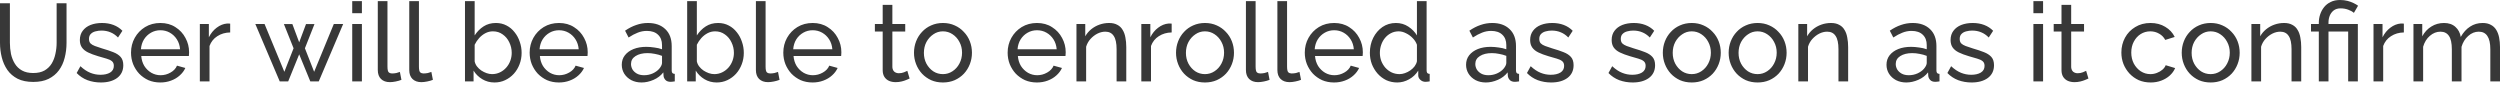 <svg width="410" height="14" viewBox="0 0 410 14" fill="none" xmlns="http://www.w3.org/2000/svg">
<path opacity="0.84" d="M5.464 13.436C4.442 13.436 3.583 13.262 2.885 12.913C2.188 12.552 1.629 12.071 1.208 11.47C0.787 10.857 0.481 10.166 0.288 9.396C0.096 8.627 -9.77898e-05 7.833 -9.77898e-05 7.016V0.541H1.623V7.016C1.623 7.641 1.683 8.254 1.803 8.855C1.936 9.444 2.146 9.973 2.435 10.442C2.723 10.911 3.114 11.284 3.607 11.56C4.1 11.837 4.713 11.975 5.446 11.975C6.192 11.975 6.811 11.837 7.304 11.56C7.797 11.272 8.188 10.893 8.476 10.424C8.765 9.943 8.969 9.408 9.089 8.819C9.222 8.23 9.288 7.629 9.288 7.016V0.541H10.911V7.016C10.911 7.881 10.809 8.705 10.604 9.486C10.412 10.256 10.099 10.935 9.666 11.524C9.234 12.114 8.668 12.582 7.971 12.931C7.286 13.268 6.45 13.436 5.464 13.436ZM16.541 13.526C15.759 13.526 15.026 13.4 14.341 13.148C13.655 12.883 13.066 12.492 12.573 11.975L13.187 10.857C13.728 11.362 14.269 11.723 14.81 11.939C15.351 12.156 15.904 12.264 16.469 12.264C17.118 12.264 17.647 12.144 18.056 11.903C18.465 11.651 18.669 11.284 18.669 10.803C18.669 10.454 18.561 10.196 18.344 10.027C18.14 9.859 17.845 9.721 17.461 9.613C17.076 9.492 16.619 9.36 16.09 9.216C15.441 9.024 14.894 8.819 14.449 8.603C14.004 8.386 13.667 8.116 13.439 7.791C13.211 7.467 13.096 7.058 13.096 6.565C13.096 5.964 13.253 5.459 13.565 5.05C13.878 4.629 14.305 4.311 14.846 4.094C15.399 3.878 16.024 3.77 16.721 3.77C17.419 3.77 18.05 3.878 18.615 4.094C19.18 4.311 19.667 4.629 20.076 5.05L19.354 6.15C18.982 5.765 18.573 5.483 18.128 5.302C17.683 5.11 17.184 5.014 16.631 5.014C16.306 5.014 15.988 5.056 15.675 5.14C15.363 5.212 15.104 5.351 14.9 5.555C14.695 5.747 14.593 6.024 14.593 6.385C14.593 6.685 14.671 6.926 14.828 7.106C14.996 7.274 15.236 7.419 15.549 7.539C15.874 7.659 16.264 7.791 16.721 7.936C17.431 8.14 18.044 8.344 18.561 8.549C19.09 8.753 19.499 9.018 19.787 9.342C20.076 9.667 20.22 10.118 20.22 10.695C20.22 11.585 19.883 12.282 19.21 12.787C18.537 13.28 17.647 13.526 16.541 13.526ZM26.285 13.526C25.575 13.526 24.926 13.4 24.337 13.148C23.76 12.883 23.255 12.528 22.822 12.083C22.401 11.627 22.071 11.104 21.83 10.514C21.602 9.925 21.488 9.3 21.488 8.639C21.488 7.749 21.692 6.938 22.101 6.204C22.509 5.471 23.075 4.882 23.796 4.437C24.529 3.992 25.365 3.77 26.303 3.77C27.253 3.77 28.076 3.998 28.773 4.455C29.483 4.9 30.03 5.489 30.415 6.222C30.811 6.944 31.01 7.725 31.01 8.567C31.01 8.687 31.004 8.807 30.992 8.927C30.992 9.036 30.986 9.12 30.974 9.18H23.165C23.213 9.793 23.381 10.34 23.67 10.821C23.97 11.29 24.355 11.663 24.824 11.939C25.293 12.204 25.798 12.336 26.339 12.336C26.916 12.336 27.457 12.192 27.962 11.903C28.479 11.614 28.834 11.236 29.026 10.767L30.396 11.146C30.192 11.602 29.886 12.011 29.477 12.372C29.08 12.733 28.605 13.015 28.052 13.22C27.511 13.424 26.922 13.526 26.285 13.526ZM23.111 8.08H29.531C29.483 7.467 29.308 6.926 29.008 6.457C28.707 5.988 28.323 5.621 27.854 5.357C27.385 5.092 26.868 4.96 26.303 4.96C25.75 4.96 25.239 5.092 24.77 5.357C24.301 5.621 23.916 5.988 23.616 6.457C23.327 6.926 23.159 7.467 23.111 8.08ZM37.751 5.321C36.958 5.333 36.255 5.537 35.641 5.934C35.04 6.318 34.613 6.853 34.361 7.539V13.346H32.774V3.932H34.253V6.114C34.577 5.465 35.004 4.942 35.533 4.545C36.074 4.136 36.639 3.908 37.228 3.86C37.349 3.86 37.451 3.86 37.535 3.86C37.619 3.86 37.691 3.866 37.751 3.878V5.321ZM54.748 3.932H56.281L52.277 13.346H50.889L49.067 8.909L47.264 13.346H45.875L41.871 3.932H43.386L46.633 11.777L48.147 7.917L46.56 3.95H47.949L49.067 6.944L50.185 3.95H51.574L50.005 7.917L51.52 11.777L54.748 3.932ZM57.765 13.346V3.932H59.352V13.346H57.765ZM57.765 2.164V0.181H59.352V2.164H57.765ZM61.958 0.181H63.545V10.911C63.545 11.428 63.617 11.747 63.761 11.867C63.905 11.987 64.08 12.047 64.284 12.047C64.537 12.047 64.777 12.023 65.005 11.975C65.234 11.915 65.426 11.855 65.582 11.795L65.835 13.093C65.57 13.202 65.258 13.292 64.897 13.364C64.537 13.436 64.218 13.472 63.941 13.472C63.328 13.472 62.841 13.298 62.48 12.949C62.132 12.6 61.958 12.114 61.958 11.488V0.181ZM67.118 0.181H68.705V10.911C68.705 11.428 68.777 11.747 68.921 11.867C69.066 11.987 69.24 12.047 69.444 12.047C69.697 12.047 69.937 12.023 70.166 11.975C70.394 11.915 70.586 11.855 70.743 11.795L70.995 13.093C70.731 13.202 70.418 13.292 70.057 13.364C69.697 13.436 69.378 13.472 69.102 13.472C68.488 13.472 68.001 13.298 67.641 12.949C67.292 12.6 67.118 12.114 67.118 11.488V0.181ZM81.091 13.526C80.357 13.526 79.69 13.346 79.089 12.985C78.488 12.624 78.013 12.156 77.664 11.579V13.346H76.257V0.181H77.844V5.807C78.241 5.194 78.728 4.701 79.305 4.329C79.882 3.956 80.556 3.77 81.325 3.77C81.974 3.77 82.558 3.908 83.075 4.184C83.591 4.449 84.03 4.816 84.391 5.284C84.764 5.741 85.046 6.264 85.239 6.853C85.443 7.431 85.545 8.038 85.545 8.675C85.545 9.336 85.431 9.961 85.203 10.55C84.986 11.128 84.674 11.645 84.265 12.101C83.856 12.546 83.381 12.895 82.84 13.148C82.311 13.4 81.728 13.526 81.091 13.526ZM80.694 12.156C81.163 12.156 81.596 12.059 81.993 11.867C82.389 11.675 82.732 11.416 83.02 11.091C83.309 10.767 83.531 10.394 83.688 9.973C83.844 9.553 83.922 9.12 83.922 8.675C83.922 8.062 83.79 7.485 83.525 6.944C83.273 6.403 82.912 5.97 82.443 5.645C81.987 5.308 81.451 5.14 80.838 5.14C80.393 5.14 79.979 5.242 79.594 5.447C79.209 5.651 78.867 5.922 78.566 6.258C78.277 6.583 78.037 6.944 77.844 7.34V10.064C77.905 10.364 78.031 10.641 78.223 10.893C78.416 11.146 78.65 11.368 78.927 11.56C79.203 11.741 79.492 11.885 79.792 11.993C80.105 12.101 80.405 12.156 80.694 12.156ZM91.66 13.526C90.951 13.526 90.301 13.4 89.712 13.148C89.135 12.883 88.63 12.528 88.197 12.083C87.776 11.627 87.446 11.104 87.205 10.514C86.977 9.925 86.863 9.3 86.863 8.639C86.863 7.749 87.067 6.938 87.476 6.204C87.885 5.471 88.45 4.882 89.171 4.437C89.904 3.992 90.74 3.77 91.678 3.77C92.628 3.77 93.451 3.998 94.149 4.455C94.858 4.9 95.405 5.489 95.79 6.222C96.186 6.944 96.385 7.725 96.385 8.567C96.385 8.687 96.379 8.807 96.367 8.927C96.367 9.036 96.361 9.12 96.349 9.18H88.54C88.588 9.793 88.756 10.34 89.045 10.821C89.345 11.29 89.73 11.663 90.199 11.939C90.668 12.204 91.173 12.336 91.714 12.336C92.291 12.336 92.832 12.192 93.337 11.903C93.854 11.614 94.209 11.236 94.401 10.767L95.772 11.146C95.567 11.602 95.261 12.011 94.852 12.372C94.455 12.733 93.98 13.015 93.427 13.22C92.886 13.424 92.297 13.526 91.66 13.526ZM88.486 8.08H94.906C94.858 7.467 94.684 6.926 94.383 6.457C94.082 5.988 93.698 5.621 93.229 5.357C92.76 5.092 92.243 4.96 91.678 4.96C91.125 4.96 90.614 5.092 90.145 5.357C89.676 5.621 89.291 5.988 88.991 6.457C88.702 6.926 88.534 7.467 88.486 8.08ZM101.971 10.623C101.971 10.021 102.139 9.505 102.476 9.072C102.825 8.627 103.3 8.284 103.901 8.044C104.502 7.803 105.199 7.683 105.993 7.683C106.414 7.683 106.858 7.719 107.327 7.791C107.796 7.851 108.211 7.948 108.572 8.08V7.394C108.572 6.673 108.355 6.108 107.922 5.699C107.49 5.278 106.876 5.068 106.083 5.068C105.566 5.068 105.067 5.164 104.586 5.357C104.117 5.537 103.618 5.801 103.089 6.15L102.512 5.032C103.125 4.611 103.738 4.299 104.352 4.094C104.965 3.878 105.602 3.77 106.263 3.77C107.466 3.77 108.415 4.106 109.113 4.779C109.81 5.441 110.159 6.367 110.159 7.557V11.542C110.159 11.735 110.195 11.879 110.267 11.975C110.351 12.059 110.483 12.107 110.664 12.12V13.346C110.507 13.37 110.369 13.388 110.249 13.4C110.141 13.412 110.051 13.418 109.978 13.418C109.606 13.418 109.323 13.316 109.131 13.111C108.95 12.907 108.848 12.691 108.824 12.462L108.788 11.867C108.379 12.396 107.844 12.805 107.183 13.093C106.522 13.382 105.867 13.526 105.217 13.526C104.592 13.526 104.033 13.4 103.54 13.148C103.047 12.883 102.662 12.534 102.386 12.101C102.109 11.657 101.971 11.164 101.971 10.623ZM108.103 11.29C108.247 11.122 108.361 10.953 108.445 10.785C108.53 10.605 108.572 10.454 108.572 10.334V9.162C108.199 9.018 107.808 8.909 107.399 8.837C106.991 8.753 106.588 8.711 106.191 8.711C105.386 8.711 104.73 8.873 104.225 9.198C103.732 9.511 103.486 9.943 103.486 10.496C103.486 10.797 103.564 11.091 103.72 11.38C103.889 11.657 104.129 11.885 104.442 12.065C104.766 12.246 105.163 12.336 105.632 12.336C106.125 12.336 106.594 12.24 107.039 12.047C107.484 11.843 107.838 11.591 108.103 11.29ZM117.53 13.526C116.796 13.526 116.129 13.346 115.528 12.985C114.927 12.624 114.452 12.156 114.103 11.579V13.346H112.696V0.181H114.283V5.807C114.68 5.194 115.167 4.701 115.744 4.329C116.321 3.956 116.995 3.77 117.764 3.77C118.413 3.77 118.996 3.908 119.513 4.184C120.03 4.449 120.469 4.816 120.83 5.284C121.203 5.741 121.485 6.264 121.678 6.853C121.882 7.431 121.984 8.038 121.984 8.675C121.984 9.336 121.87 9.961 121.642 10.55C121.425 11.128 121.112 11.645 120.704 12.101C120.295 12.546 119.82 12.895 119.279 13.148C118.75 13.4 118.167 13.526 117.53 13.526ZM117.133 12.156C117.602 12.156 118.035 12.059 118.431 11.867C118.828 11.675 119.171 11.416 119.459 11.091C119.748 10.767 119.97 10.394 120.127 9.973C120.283 9.553 120.361 9.12 120.361 8.675C120.361 8.062 120.229 7.485 119.964 6.944C119.712 6.403 119.351 5.97 118.882 5.645C118.425 5.308 117.89 5.14 117.277 5.14C116.832 5.14 116.418 5.242 116.033 5.447C115.648 5.651 115.305 5.922 115.005 6.258C114.716 6.583 114.476 6.944 114.283 7.34V10.064C114.344 10.364 114.47 10.641 114.662 10.893C114.855 11.146 115.089 11.368 115.365 11.56C115.642 11.741 115.931 11.885 116.231 11.993C116.544 12.101 116.844 12.156 117.133 12.156ZM123.969 0.181H125.556V10.911C125.556 11.428 125.628 11.747 125.772 11.867C125.917 11.987 126.091 12.047 126.295 12.047C126.548 12.047 126.788 12.023 127.017 11.975C127.245 11.915 127.437 11.855 127.594 11.795L127.846 13.093C127.582 13.202 127.269 13.292 126.908 13.364C126.548 13.436 126.229 13.472 125.953 13.472C125.339 13.472 124.853 13.298 124.492 12.949C124.143 12.6 123.969 12.114 123.969 11.488V0.181ZM133.259 13.526C132.55 13.526 131.9 13.4 131.311 13.148C130.734 12.883 130.229 12.528 129.796 12.083C129.376 11.627 129.045 11.104 128.804 10.514C128.576 9.925 128.462 9.3 128.462 8.639C128.462 7.749 128.666 6.938 129.075 6.204C129.484 5.471 130.049 4.882 130.77 4.437C131.504 3.992 132.339 3.77 133.277 3.77C134.227 3.77 135.05 3.998 135.748 4.455C136.457 4.9 137.004 5.489 137.389 6.222C137.786 6.944 137.984 7.725 137.984 8.567C137.984 8.687 137.978 8.807 137.966 8.927C137.966 9.036 137.96 9.12 137.948 9.18H130.139C130.187 9.793 130.355 10.34 130.644 10.821C130.945 11.29 131.329 11.663 131.798 11.939C132.267 12.204 132.772 12.336 133.313 12.336C133.89 12.336 134.431 12.192 134.936 11.903C135.453 11.614 135.808 11.236 136 10.767L137.371 11.146C137.166 11.602 136.86 12.011 136.451 12.372C136.054 12.733 135.579 13.015 135.026 13.22C134.485 13.424 133.896 13.526 133.259 13.526ZM130.085 8.08H136.505C136.457 7.467 136.283 6.926 135.982 6.457C135.682 5.988 135.297 5.621 134.828 5.357C134.359 5.092 133.842 4.96 133.277 4.96C132.724 4.96 132.213 5.092 131.744 5.357C131.275 5.621 130.89 5.988 130.59 6.457C130.301 6.926 130.133 7.467 130.085 8.08ZM149.179 12.877C149.047 12.937 148.866 13.015 148.638 13.111C148.409 13.208 148.145 13.292 147.844 13.364C147.544 13.436 147.225 13.472 146.889 13.472C146.504 13.472 146.149 13.406 145.825 13.274C145.5 13.129 145.241 12.913 145.049 12.624C144.857 12.324 144.761 11.951 144.761 11.506V5.176H143.48V3.932H144.761V0.794H146.348V3.932H148.458V5.176H146.348V11.019C146.372 11.356 146.486 11.608 146.69 11.777C146.895 11.933 147.135 12.011 147.412 12.011C147.724 12.011 148.013 11.957 148.277 11.849C148.542 11.741 148.716 11.663 148.8 11.614L149.179 12.877ZM154.638 13.526C153.929 13.526 153.286 13.4 152.709 13.148C152.132 12.883 151.633 12.528 151.212 12.083C150.791 11.627 150.467 11.104 150.238 10.514C150.01 9.925 149.895 9.306 149.895 8.657C149.895 7.996 150.01 7.37 150.238 6.781C150.467 6.192 150.791 5.675 151.212 5.23C151.633 4.773 152.132 4.419 152.709 4.166C153.298 3.902 153.941 3.77 154.638 3.77C155.348 3.77 155.991 3.902 156.568 4.166C157.145 4.419 157.644 4.773 158.065 5.23C158.498 5.675 158.829 6.192 159.057 6.781C159.285 7.37 159.4 7.996 159.4 8.657C159.4 9.306 159.285 9.925 159.057 10.514C158.829 11.104 158.504 11.627 158.083 12.083C157.662 12.528 157.157 12.883 156.568 13.148C155.991 13.4 155.348 13.526 154.638 13.526ZM151.519 8.675C151.519 9.324 151.657 9.913 151.933 10.442C152.222 10.971 152.601 11.392 153.069 11.705C153.538 12.005 154.061 12.156 154.638 12.156C155.216 12.156 155.739 11.999 156.207 11.687C156.688 11.374 157.067 10.953 157.344 10.424C157.632 9.883 157.777 9.288 157.777 8.639C157.777 7.99 157.632 7.4 157.344 6.871C157.067 6.342 156.688 5.922 156.207 5.609C155.739 5.296 155.216 5.14 154.638 5.14C154.061 5.14 153.538 5.302 153.069 5.627C152.601 5.94 152.222 6.36 151.933 6.889C151.657 7.419 151.519 8.014 151.519 8.675ZM170.05 13.526C169.341 13.526 168.692 13.4 168.102 13.148C167.525 12.883 167.02 12.528 166.587 12.083C166.167 11.627 165.836 11.104 165.596 10.514C165.367 9.925 165.253 9.3 165.253 8.639C165.253 7.749 165.457 6.938 165.866 6.204C166.275 5.471 166.84 4.882 167.561 4.437C168.295 3.992 169.13 3.77 170.068 3.77C171.018 3.77 171.842 3.998 172.539 4.455C173.248 4.9 173.795 5.489 174.18 6.222C174.577 6.944 174.775 7.725 174.775 8.567C174.775 8.687 174.769 8.807 174.757 8.927C174.757 9.036 174.751 9.12 174.739 9.18H166.93C166.978 9.793 167.147 10.34 167.435 10.821C167.736 11.29 168.12 11.663 168.589 11.939C169.058 12.204 169.563 12.336 170.104 12.336C170.681 12.336 171.222 12.192 171.727 11.903C172.244 11.614 172.599 11.236 172.791 10.767L174.162 11.146C173.958 11.602 173.651 12.011 173.242 12.372C172.845 12.733 172.371 13.015 171.818 13.22C171.276 13.424 170.687 13.526 170.05 13.526ZM166.876 8.08H173.296C173.248 7.467 173.074 6.926 172.773 6.457C172.473 5.988 172.088 5.621 171.619 5.357C171.15 5.092 170.633 4.96 170.068 4.96C169.515 4.96 169.004 5.092 168.535 5.357C168.066 5.621 167.682 5.988 167.381 6.457C167.092 6.926 166.924 7.467 166.876 8.08ZM184.709 13.346H183.122V8.08C183.122 7.082 182.966 6.354 182.653 5.898C182.352 5.429 181.89 5.194 181.264 5.194C180.832 5.194 180.399 5.302 179.966 5.519C179.545 5.735 179.166 6.03 178.83 6.403C178.505 6.763 178.271 7.184 178.126 7.665V13.346H176.539V3.932H177.982V5.952C178.235 5.507 178.559 5.122 178.956 4.798C179.353 4.473 179.804 4.22 180.309 4.04C180.813 3.86 181.343 3.77 181.896 3.77C182.437 3.77 182.887 3.872 183.248 4.076C183.621 4.268 183.909 4.545 184.114 4.906C184.33 5.254 184.481 5.669 184.565 6.15C184.661 6.631 184.709 7.154 184.709 7.719V13.346ZM192.154 5.321C191.361 5.333 190.658 5.537 190.044 5.934C189.443 6.318 189.016 6.853 188.764 7.539V13.346H187.177V3.932H188.656V6.114C188.98 5.465 189.407 4.942 189.936 4.545C190.477 4.136 191.042 3.908 191.631 3.86C191.752 3.86 191.854 3.86 191.938 3.86C192.022 3.86 192.094 3.866 192.154 3.878V5.321ZM197.611 13.526C196.902 13.526 196.259 13.4 195.682 13.148C195.105 12.883 194.606 12.528 194.185 12.083C193.764 11.627 193.439 11.104 193.211 10.514C192.983 9.925 192.868 9.306 192.868 8.657C192.868 7.996 192.983 7.37 193.211 6.781C193.439 6.192 193.764 5.675 194.185 5.23C194.606 4.773 195.105 4.419 195.682 4.166C196.271 3.902 196.914 3.77 197.611 3.77C198.321 3.77 198.964 3.902 199.541 4.166C200.118 4.419 200.617 4.773 201.038 5.23C201.471 5.675 201.801 6.192 202.03 6.781C202.258 7.37 202.373 7.996 202.373 8.657C202.373 9.306 202.258 9.925 202.03 10.514C201.801 11.104 201.477 11.627 201.056 12.083C200.635 12.528 200.13 12.883 199.541 13.148C198.964 13.4 198.321 13.526 197.611 13.526ZM194.491 8.675C194.491 9.324 194.63 9.913 194.906 10.442C195.195 10.971 195.573 11.392 196.042 11.705C196.511 12.005 197.034 12.156 197.611 12.156C198.188 12.156 198.711 11.999 199.18 11.687C199.661 11.374 200.04 10.953 200.317 10.424C200.605 9.883 200.749 9.288 200.749 8.639C200.749 7.99 200.605 7.4 200.317 6.871C200.04 6.342 199.661 5.922 199.18 5.609C198.711 5.296 198.188 5.14 197.611 5.14C197.034 5.14 196.511 5.302 196.042 5.627C195.573 5.94 195.195 6.36 194.906 6.889C194.63 7.419 194.491 8.014 194.491 8.675ZM204.332 0.181H205.919V10.911C205.919 11.428 205.991 11.747 206.135 11.867C206.279 11.987 206.454 12.047 206.658 12.047C206.911 12.047 207.151 12.023 207.379 11.975C207.608 11.915 207.8 11.855 207.957 11.795L208.209 13.093C207.945 13.202 207.632 13.292 207.271 13.364C206.911 13.436 206.592 13.472 206.315 13.472C205.702 13.472 205.215 13.298 204.855 12.949C204.506 12.6 204.332 12.114 204.332 11.488V0.181ZM209.492 0.181H211.079V10.911C211.079 11.428 211.151 11.747 211.295 11.867C211.44 11.987 211.614 12.047 211.818 12.047C212.071 12.047 212.311 12.023 212.54 11.975C212.768 11.915 212.961 11.855 213.117 11.795L213.369 13.093C213.105 13.202 212.792 13.292 212.432 13.364C212.071 13.436 211.752 13.472 211.476 13.472C210.863 13.472 210.376 13.298 210.015 12.949C209.666 12.6 209.492 12.114 209.492 11.488V0.181ZM218.782 13.526C218.073 13.526 217.423 13.4 216.834 13.148C216.257 12.883 215.752 12.528 215.319 12.083C214.899 11.627 214.568 11.104 214.328 10.514C214.099 9.925 213.985 9.3 213.985 8.639C213.985 7.749 214.189 6.938 214.598 6.204C215.007 5.471 215.572 4.882 216.293 4.437C217.027 3.992 217.862 3.77 218.8 3.77C219.75 3.77 220.574 3.998 221.271 4.455C221.98 4.9 222.527 5.489 222.912 6.222C223.309 6.944 223.507 7.725 223.507 8.567C223.507 8.687 223.501 8.807 223.489 8.927C223.489 9.036 223.483 9.12 223.471 9.18H215.662C215.71 9.793 215.879 10.34 216.167 10.821C216.468 11.29 216.852 11.663 217.321 11.939C217.79 12.204 218.295 12.336 218.836 12.336C219.413 12.336 219.954 12.192 220.459 11.903C220.976 11.614 221.331 11.236 221.523 10.767L222.894 11.146C222.69 11.602 222.383 12.011 221.974 12.372C221.577 12.733 221.103 13.015 220.549 13.22C220.008 13.424 219.419 13.526 218.782 13.526ZM215.608 8.08H222.028C221.98 7.467 221.806 6.926 221.505 6.457C221.205 5.988 220.82 5.621 220.351 5.357C219.882 5.092 219.365 4.96 218.8 4.96C218.247 4.96 217.736 5.092 217.267 5.357C216.798 5.621 216.414 5.988 216.113 6.457C215.824 6.926 215.656 7.467 215.608 8.08ZM224.658 8.657C224.658 7.767 224.838 6.956 225.199 6.222C225.572 5.477 226.077 4.882 226.714 4.437C227.363 3.992 228.103 3.77 228.932 3.77C229.69 3.77 230.369 3.968 230.97 4.365C231.571 4.761 232.04 5.242 232.377 5.807V0.181H233.964V11.542C233.964 11.735 234 11.879 234.072 11.975C234.156 12.059 234.289 12.107 234.469 12.12V13.346C234.168 13.394 233.934 13.418 233.766 13.418C233.453 13.418 233.176 13.31 232.936 13.093C232.708 12.877 232.593 12.636 232.593 12.372V11.579C232.221 12.18 231.722 12.655 231.096 13.003C230.471 13.352 229.822 13.526 229.149 13.526C228.499 13.526 227.898 13.4 227.345 13.148C226.804 12.883 226.329 12.522 225.921 12.065C225.524 11.608 225.211 11.091 224.983 10.514C224.766 9.925 224.658 9.306 224.658 8.657ZM232.377 10.046V7.34C232.233 6.932 231.998 6.565 231.674 6.24C231.349 5.904 230.982 5.639 230.573 5.447C230.177 5.242 229.78 5.14 229.383 5.14C228.914 5.14 228.487 5.242 228.103 5.447C227.73 5.639 227.405 5.904 227.129 6.24C226.864 6.565 226.66 6.938 226.516 7.358C226.371 7.779 226.299 8.218 226.299 8.675C226.299 9.144 226.377 9.589 226.534 10.009C226.702 10.43 226.93 10.803 227.219 11.128C227.52 11.452 227.862 11.705 228.247 11.885C228.644 12.065 229.071 12.156 229.527 12.156C229.816 12.156 230.111 12.101 230.411 11.993C230.724 11.885 231.018 11.735 231.295 11.542C231.571 11.35 231.806 11.128 231.998 10.875C232.191 10.611 232.317 10.334 232.377 10.046ZM240.435 10.623C240.435 10.021 240.604 9.505 240.94 9.072C241.289 8.627 241.764 8.284 242.365 8.044C242.966 7.803 243.664 7.683 244.457 7.683C244.878 7.683 245.323 7.719 245.792 7.791C246.261 7.851 246.675 7.948 247.036 8.08V7.394C247.036 6.673 246.82 6.108 246.387 5.699C245.954 5.278 245.341 5.068 244.547 5.068C244.03 5.068 243.531 5.164 243.05 5.357C242.581 5.537 242.083 5.801 241.553 6.15L240.976 5.032C241.59 4.611 242.203 4.299 242.816 4.094C243.429 3.878 244.066 3.77 244.728 3.77C245.93 3.77 246.88 4.106 247.577 4.779C248.274 5.441 248.623 6.367 248.623 7.557V11.542C248.623 11.735 248.659 11.879 248.731 11.975C248.815 12.059 248.948 12.107 249.128 12.12V13.346C248.972 13.37 248.833 13.388 248.713 13.4C248.605 13.412 248.515 13.418 248.443 13.418C248.07 13.418 247.787 13.316 247.595 13.111C247.415 12.907 247.313 12.691 247.288 12.462L247.252 11.867C246.844 12.396 246.309 12.805 245.647 13.093C244.986 13.382 244.331 13.526 243.682 13.526C243.056 13.526 242.497 13.4 242.004 13.148C241.511 12.883 241.127 12.534 240.85 12.101C240.574 11.657 240.435 11.164 240.435 10.623ZM246.567 11.29C246.711 11.122 246.826 10.953 246.91 10.785C246.994 10.605 247.036 10.454 247.036 10.334V9.162C246.663 9.018 246.273 8.909 245.864 8.837C245.455 8.753 245.052 8.711 244.655 8.711C243.85 8.711 243.195 8.873 242.69 9.198C242.197 9.511 241.95 9.943 241.95 10.496C241.95 10.797 242.028 11.091 242.185 11.38C242.353 11.657 242.593 11.885 242.906 12.065C243.231 12.246 243.627 12.336 244.096 12.336C244.589 12.336 245.058 12.24 245.503 12.047C245.948 11.843 246.303 11.591 246.567 11.29ZM254.389 13.526C253.607 13.526 252.874 13.4 252.189 13.148C251.503 12.883 250.914 12.492 250.421 11.975L251.034 10.857C251.575 11.362 252.117 11.723 252.658 11.939C253.199 12.156 253.752 12.264 254.317 12.264C254.966 12.264 255.495 12.144 255.904 11.903C256.313 11.651 256.517 11.284 256.517 10.803C256.517 10.454 256.409 10.196 256.192 10.027C255.988 9.859 255.693 9.721 255.309 9.613C254.924 9.492 254.467 9.36 253.938 9.216C253.289 9.024 252.742 8.819 252.297 8.603C251.852 8.386 251.515 8.116 251.287 7.791C251.058 7.467 250.944 7.058 250.944 6.565C250.944 5.964 251.101 5.459 251.413 5.05C251.726 4.629 252.153 4.311 252.694 4.094C253.247 3.878 253.872 3.77 254.569 3.77C255.267 3.77 255.898 3.878 256.463 4.094C257.028 4.311 257.515 4.629 257.924 5.05L257.202 6.15C256.83 5.765 256.421 5.483 255.976 5.302C255.531 5.11 255.032 5.014 254.479 5.014C254.154 5.014 253.836 5.056 253.523 5.14C253.211 5.212 252.952 5.351 252.748 5.555C252.543 5.747 252.441 6.024 252.441 6.385C252.441 6.685 252.519 6.926 252.676 7.106C252.844 7.274 253.084 7.419 253.397 7.539C253.722 7.659 254.112 7.791 254.569 7.936C255.279 8.14 255.892 8.344 256.409 8.549C256.938 8.753 257.347 9.018 257.635 9.342C257.924 9.667 258.068 10.118 258.068 10.695C258.068 11.585 257.731 12.282 257.058 12.787C256.385 13.28 255.495 13.526 254.389 13.526ZM267.756 13.526C266.975 13.526 266.241 13.4 265.556 13.148C264.871 12.883 264.282 12.492 263.789 11.975L264.402 10.857C264.943 11.362 265.484 11.723 266.025 11.939C266.566 12.156 267.119 12.264 267.684 12.264C268.333 12.264 268.862 12.144 269.271 11.903C269.68 11.651 269.884 11.284 269.884 10.803C269.884 10.454 269.776 10.196 269.56 10.027C269.355 9.859 269.061 9.721 268.676 9.613C268.291 9.492 267.834 9.36 267.305 9.216C266.656 9.024 266.109 8.819 265.664 8.603C265.219 8.386 264.883 8.116 264.654 7.791C264.426 7.467 264.312 7.058 264.312 6.565C264.312 5.964 264.468 5.459 264.781 5.05C265.093 4.629 265.52 4.311 266.061 4.094C266.614 3.878 267.239 3.77 267.937 3.77C268.634 3.77 269.265 3.878 269.83 4.094C270.395 4.311 270.882 4.629 271.291 5.05L270.57 6.15C270.197 5.765 269.788 5.483 269.343 5.302C268.898 5.11 268.399 5.014 267.846 5.014C267.522 5.014 267.203 5.056 266.891 5.14C266.578 5.212 266.319 5.351 266.115 5.555C265.911 5.747 265.809 6.024 265.809 6.385C265.809 6.685 265.887 6.926 266.043 7.106C266.211 7.274 266.452 7.419 266.764 7.539C267.089 7.659 267.48 7.791 267.937 7.936C268.646 8.14 269.259 8.344 269.776 8.549C270.305 8.753 270.714 9.018 271.002 9.342C271.291 9.667 271.435 10.118 271.435 10.695C271.435 11.585 271.099 12.282 270.425 12.787C269.752 13.28 268.862 13.526 267.756 13.526ZM277.446 13.526C276.737 13.526 276.093 13.4 275.516 13.148C274.939 12.883 274.44 12.528 274.019 12.083C273.598 11.627 273.274 11.104 273.045 10.514C272.817 9.925 272.703 9.306 272.703 8.657C272.703 7.996 272.817 7.37 273.045 6.781C273.274 6.192 273.598 5.675 274.019 5.23C274.44 4.773 274.939 4.419 275.516 4.166C276.105 3.902 276.749 3.77 277.446 3.77C278.155 3.77 278.798 3.902 279.376 4.166C279.953 4.419 280.452 4.773 280.872 5.23C281.305 5.675 281.636 6.192 281.864 6.781C282.093 7.37 282.207 7.996 282.207 8.657C282.207 9.306 282.093 9.925 281.864 10.514C281.636 11.104 281.311 11.627 280.89 12.083C280.47 12.528 279.965 12.883 279.376 13.148C278.798 13.4 278.155 13.526 277.446 13.526ZM274.326 8.675C274.326 9.324 274.464 9.913 274.741 10.442C275.029 10.971 275.408 11.392 275.877 11.705C276.346 12.005 276.869 12.156 277.446 12.156C278.023 12.156 278.546 11.999 279.015 11.687C279.496 11.374 279.875 10.953 280.151 10.424C280.44 9.883 280.584 9.288 280.584 8.639C280.584 7.99 280.44 7.4 280.151 6.871C279.875 6.342 279.496 5.922 279.015 5.609C278.546 5.296 278.023 5.14 277.446 5.14C276.869 5.14 276.346 5.302 275.877 5.627C275.408 5.94 275.029 6.36 274.741 6.889C274.464 7.419 274.326 8.014 274.326 8.675ZM288.242 13.526C287.533 13.526 286.889 13.4 286.312 13.148C285.735 12.883 285.236 12.528 284.815 12.083C284.395 11.627 284.07 11.104 283.841 10.514C283.613 9.925 283.499 9.306 283.499 8.657C283.499 7.996 283.613 7.37 283.841 6.781C284.07 6.192 284.395 5.675 284.815 5.23C285.236 4.773 285.735 4.419 286.312 4.166C286.901 3.902 287.545 3.77 288.242 3.77C288.951 3.77 289.595 3.902 290.172 4.166C290.749 4.419 291.248 4.773 291.668 5.23C292.101 5.675 292.432 6.192 292.66 6.781C292.889 7.37 293.003 7.996 293.003 8.657C293.003 9.306 292.889 9.925 292.66 10.514C292.432 11.104 292.107 11.627 291.687 12.083C291.266 12.528 290.761 12.883 290.172 13.148C289.595 13.4 288.951 13.526 288.242 13.526ZM285.122 8.675C285.122 9.324 285.26 9.913 285.537 10.442C285.825 10.971 286.204 11.392 286.673 11.705C287.142 12.005 287.665 12.156 288.242 12.156C288.819 12.156 289.342 11.999 289.811 11.687C290.292 11.374 290.671 10.953 290.947 10.424C291.236 9.883 291.38 9.288 291.38 8.639C291.38 7.99 291.236 7.4 290.947 6.871C290.671 6.342 290.292 5.922 289.811 5.609C289.342 5.296 288.819 5.14 288.242 5.14C287.665 5.14 287.142 5.302 286.673 5.627C286.204 5.94 285.825 6.36 285.537 6.889C285.26 7.419 285.122 8.014 285.122 8.675ZM303.096 13.346H301.509V8.08C301.509 7.082 301.352 6.354 301.04 5.898C300.739 5.429 300.276 5.194 299.651 5.194C299.218 5.194 298.785 5.302 298.353 5.519C297.932 5.735 297.553 6.03 297.216 6.403C296.892 6.763 296.657 7.184 296.513 7.665V13.346H294.926V3.932H296.369V5.952C296.621 5.507 296.946 5.122 297.343 4.798C297.739 4.473 298.19 4.22 298.695 4.04C299.2 3.86 299.729 3.77 300.282 3.77C300.823 3.77 301.274 3.872 301.635 4.076C302.008 4.268 302.296 4.545 302.501 4.906C302.717 5.254 302.867 5.669 302.951 6.15C303.048 6.631 303.096 7.154 303.096 7.719V13.346ZM309.386 10.623C309.386 10.021 309.554 9.505 309.891 9.072C310.239 8.627 310.714 8.284 311.315 8.044C311.917 7.803 312.614 7.683 313.407 7.683C313.828 7.683 314.273 7.719 314.742 7.791C315.211 7.851 315.626 7.948 315.986 8.08V7.394C315.986 6.673 315.77 6.108 315.337 5.699C314.904 5.278 314.291 5.068 313.498 5.068C312.981 5.068 312.482 5.164 312.001 5.357C311.532 5.537 311.033 5.801 310.504 6.15L309.927 5.032C310.54 4.611 311.153 4.299 311.766 4.094C312.379 3.878 313.017 3.77 313.678 3.77C314.88 3.77 315.83 4.106 316.527 4.779C317.225 5.441 317.573 6.367 317.573 7.557V11.542C317.573 11.735 317.609 11.879 317.682 11.975C317.766 12.059 317.898 12.107 318.078 12.12V13.346C317.922 13.37 317.784 13.388 317.664 13.4C317.555 13.412 317.465 13.418 317.393 13.418C317.02 13.418 316.738 13.316 316.545 13.111C316.365 12.907 316.263 12.691 316.239 12.462L316.203 11.867C315.794 12.396 315.259 12.805 314.598 13.093C313.936 13.382 313.281 13.526 312.632 13.526C312.007 13.526 311.448 13.4 310.955 13.148C310.462 12.883 310.077 12.534 309.801 12.101C309.524 11.657 309.386 11.164 309.386 10.623ZM315.517 11.29C315.662 11.122 315.776 10.953 315.86 10.785C315.944 10.605 315.986 10.454 315.986 10.334V9.162C315.614 9.018 315.223 8.909 314.814 8.837C314.405 8.753 314.003 8.711 313.606 8.711C312.8 8.711 312.145 8.873 311.64 9.198C311.147 9.511 310.901 9.943 310.901 10.496C310.901 10.797 310.979 11.091 311.135 11.38C311.303 11.657 311.544 11.885 311.856 12.065C312.181 12.246 312.578 12.336 313.047 12.336C313.54 12.336 314.009 12.24 314.453 12.047C314.898 11.843 315.253 11.591 315.517 11.29ZM323.339 13.526C322.558 13.526 321.824 13.4 321.139 13.148C320.454 12.883 319.865 12.492 319.372 11.975L319.985 10.857C320.526 11.362 321.067 11.723 321.608 11.939C322.149 12.156 322.702 12.264 323.267 12.264C323.916 12.264 324.445 12.144 324.854 11.903C325.263 11.651 325.467 11.284 325.467 10.803C325.467 10.454 325.359 10.196 325.143 10.027C324.938 9.859 324.644 9.721 324.259 9.613C323.874 9.492 323.417 9.36 322.888 9.216C322.239 9.024 321.692 8.819 321.247 8.603C320.802 8.386 320.466 8.116 320.237 7.791C320.009 7.467 319.895 7.058 319.895 6.565C319.895 5.964 320.051 5.459 320.364 5.05C320.676 4.629 321.103 4.311 321.644 4.094C322.197 3.878 322.822 3.77 323.52 3.77C324.217 3.77 324.848 3.878 325.413 4.094C325.978 4.311 326.465 4.629 326.874 5.05L326.153 6.15C325.78 5.765 325.371 5.483 324.926 5.302C324.481 5.11 323.982 5.014 323.429 5.014C323.105 5.014 322.786 5.056 322.474 5.14C322.161 5.212 321.902 5.351 321.698 5.555C321.494 5.747 321.391 6.024 321.391 6.385C321.391 6.685 321.47 6.926 321.626 7.106C321.794 7.274 322.035 7.419 322.347 7.539C322.672 7.659 323.063 7.791 323.52 7.936C324.229 8.14 324.842 8.344 325.359 8.549C325.888 8.753 326.297 9.018 326.585 9.342C326.874 9.667 327.018 10.118 327.018 10.695C327.018 11.585 326.682 12.282 326.008 12.787C325.335 13.28 324.445 13.526 323.339 13.526ZM333.478 13.346V3.932H335.065V13.346H333.478ZM333.478 2.164V0.181H335.065V2.164H333.478ZM342.504 12.877C342.372 12.937 342.192 13.015 341.963 13.111C341.735 13.208 341.47 13.292 341.17 13.364C340.869 13.436 340.55 13.472 340.214 13.472C339.829 13.472 339.474 13.406 339.15 13.274C338.825 13.129 338.567 12.913 338.374 12.624C338.182 12.324 338.086 11.951 338.086 11.506V5.176H336.805V3.932H338.086V0.794H339.673V3.932H341.783V5.176H339.673V11.019C339.697 11.356 339.811 11.608 340.015 11.777C340.22 11.933 340.46 12.011 340.737 12.011C341.049 12.011 341.338 11.957 341.602 11.849C341.867 11.741 342.041 11.663 342.125 11.614L342.504 12.877ZM352.703 13.526C351.993 13.526 351.344 13.4 350.755 13.148C350.178 12.883 349.673 12.522 349.24 12.065C348.819 11.608 348.488 11.085 348.248 10.496C348.02 9.907 347.905 9.282 347.905 8.621C347.905 7.731 348.104 6.92 348.5 6.186C348.897 5.453 349.456 4.87 350.178 4.437C350.899 3.992 351.735 3.77 352.684 3.77C353.61 3.77 354.416 3.98 355.101 4.401C355.798 4.81 356.315 5.363 356.652 6.06L355.101 6.547C354.861 6.102 354.524 5.759 354.091 5.519C353.658 5.266 353.177 5.14 352.648 5.14C352.071 5.14 351.542 5.29 351.061 5.591C350.592 5.892 350.22 6.306 349.943 6.835C349.667 7.352 349.528 7.948 349.528 8.621C349.528 9.282 349.667 9.883 349.943 10.424C350.232 10.953 350.611 11.374 351.079 11.687C351.56 11.999 352.089 12.156 352.666 12.156C353.039 12.156 353.394 12.089 353.73 11.957C354.079 11.825 354.38 11.651 354.632 11.434C354.897 11.206 355.077 10.959 355.173 10.695L356.724 11.164C356.532 11.621 356.237 12.029 355.841 12.39C355.456 12.739 354.993 13.015 354.452 13.22C353.923 13.424 353.34 13.526 352.703 13.526ZM362.546 13.526C361.837 13.526 361.194 13.4 360.617 13.148C360.039 12.883 359.541 12.528 359.12 12.083C358.699 11.627 358.374 11.104 358.146 10.514C357.917 9.925 357.803 9.306 357.803 8.657C357.803 7.996 357.917 7.37 358.146 6.781C358.374 6.192 358.699 5.675 359.12 5.23C359.541 4.773 360.039 4.419 360.617 4.166C361.206 3.902 361.849 3.77 362.546 3.77C363.256 3.77 363.899 3.902 364.476 4.166C365.053 4.419 365.552 4.773 365.973 5.23C366.406 5.675 366.736 6.192 366.965 6.781C367.193 7.37 367.307 7.996 367.307 8.657C367.307 9.306 367.193 9.925 366.965 10.514C366.736 11.104 366.412 11.627 365.991 12.083C365.57 12.528 365.065 12.883 364.476 13.148C363.899 13.4 363.256 13.526 362.546 13.526ZM359.426 8.675C359.426 9.324 359.565 9.913 359.841 10.442C360.13 10.971 360.508 11.392 360.977 11.705C361.446 12.005 361.969 12.156 362.546 12.156C363.123 12.156 363.646 11.999 364.115 11.687C364.596 11.374 364.975 10.953 365.251 10.424C365.54 9.883 365.684 9.288 365.684 8.639C365.684 7.99 365.54 7.4 365.251 6.871C364.975 6.342 364.596 5.922 364.115 5.609C363.646 5.296 363.123 5.14 362.546 5.14C361.969 5.14 361.446 5.302 360.977 5.627C360.508 5.94 360.13 6.36 359.841 6.889C359.565 7.419 359.426 8.014 359.426 8.675ZM377.4 13.346H375.813V8.08C375.813 7.082 375.657 6.354 375.344 5.898C375.044 5.429 374.581 5.194 373.956 5.194C373.523 5.194 373.09 5.302 372.657 5.519C372.236 5.735 371.857 6.03 371.521 6.403C371.196 6.763 370.962 7.184 370.818 7.665V13.346H369.23V3.932H370.673V5.952C370.926 5.507 371.25 5.122 371.647 4.798C372.044 4.473 372.495 4.22 373 4.04C373.505 3.86 374.034 3.77 374.587 3.77C375.128 3.77 375.579 3.872 375.939 4.076C376.312 4.268 376.601 4.545 376.805 4.906C377.021 5.254 377.172 5.669 377.256 6.15C377.352 6.631 377.4 7.154 377.4 7.719V13.346ZM380.285 5.176H379.004V3.932H380.285V3.733C380.285 3.265 380.357 2.814 380.501 2.381C380.646 1.936 380.862 1.533 381.151 1.173C381.439 0.812 381.8 0.529 382.233 0.325C382.665 0.109 383.176 0 383.766 0C384.21 0 384.619 0.048 384.992 0.145C385.365 0.241 385.695 0.361 385.984 0.505C386.284 0.65 386.531 0.794 386.723 0.938L386.038 2.11C385.81 1.906 385.497 1.732 385.1 1.587C384.715 1.443 384.301 1.371 383.856 1.371C383.399 1.371 383.02 1.485 382.72 1.714C382.431 1.942 382.215 2.237 382.07 2.597C381.938 2.946 381.872 3.307 381.872 3.679V3.932H386.687V13.346H385.1V5.176H381.872V13.346H380.285V5.176ZM394.233 5.321C393.439 5.333 392.736 5.537 392.123 5.934C391.521 6.318 391.095 6.853 390.842 7.539V13.346H389.255V3.932H390.734V6.114C391.059 5.465 391.485 4.942 392.014 4.545C392.555 4.136 393.121 3.908 393.71 3.86C393.83 3.86 393.932 3.86 394.016 3.86C394.1 3.86 394.173 3.866 394.233 3.878V5.321ZM410 13.346H408.413V8.08C408.413 7.094 408.251 6.367 407.926 5.898C407.613 5.429 407.144 5.194 406.519 5.194C405.882 5.194 405.305 5.429 404.788 5.898C404.271 6.354 403.904 6.95 403.688 7.683V13.346H402.101V8.08C402.101 7.082 401.944 6.354 401.632 5.898C401.319 5.429 400.85 5.194 400.225 5.194C399.6 5.194 399.023 5.423 398.494 5.88C397.977 6.324 397.61 6.92 397.394 7.665V13.346H395.807V3.932H397.249V5.952C397.634 5.254 398.133 4.719 398.746 4.347C399.36 3.962 400.051 3.77 400.82 3.77C401.602 3.77 402.227 3.986 402.696 4.419C403.165 4.84 403.453 5.387 403.562 6.06C403.982 5.314 404.493 4.749 405.095 4.365C405.696 3.968 406.381 3.77 407.15 3.77C407.691 3.77 408.142 3.872 408.503 4.076C408.876 4.268 409.17 4.545 409.387 4.906C409.603 5.254 409.759 5.669 409.856 6.15C409.952 6.631 410 7.154 410 7.719V13.346Z" fill="#131313"/>
<mask id="mask0_0_8240" style="mask-type:luminance" maskUnits="userSpaceOnUse" x="0" y="0" width="410" height="14">
<path d="M5.464 13.436C4.442 13.436 3.583 13.262 2.885 12.913C2.188 12.552 1.629 12.071 1.208 11.47C0.787 10.857 0.481 10.166 0.288 9.396C0.096 8.627 -9.77898e-05 7.833 -9.77898e-05 7.016V0.541H1.623V7.016C1.623 7.641 1.683 8.254 1.803 8.855C1.936 9.444 2.146 9.973 2.435 10.442C2.723 10.911 3.114 11.284 3.607 11.56C4.1 11.837 4.713 11.975 5.446 11.975C6.192 11.975 6.811 11.837 7.304 11.56C7.797 11.272 8.188 10.893 8.476 10.424C8.765 9.943 8.969 9.408 9.089 8.819C9.222 8.23 9.288 7.629 9.288 7.016V0.541H10.911V7.016C10.911 7.881 10.809 8.705 10.604 9.486C10.412 10.256 10.099 10.935 9.666 11.524C9.234 12.114 8.668 12.582 7.971 12.931C7.286 13.268 6.45 13.436 5.464 13.436ZM16.541 13.526C15.759 13.526 15.026 13.4 14.341 13.148C13.655 12.883 13.066 12.492 12.573 11.975L13.187 10.857C13.728 11.362 14.269 11.723 14.81 11.939C15.351 12.156 15.904 12.264 16.469 12.264C17.118 12.264 17.647 12.144 18.056 11.903C18.465 11.651 18.669 11.284 18.669 10.803C18.669 10.454 18.561 10.196 18.344 10.027C18.14 9.859 17.845 9.721 17.461 9.613C17.076 9.492 16.619 9.36 16.09 9.216C15.441 9.024 14.894 8.819 14.449 8.603C14.004 8.386 13.667 8.116 13.439 7.791C13.211 7.467 13.096 7.058 13.096 6.565C13.096 5.964 13.253 5.459 13.565 5.05C13.878 4.629 14.305 4.311 14.846 4.094C15.399 3.878 16.024 3.77 16.721 3.77C17.419 3.77 18.05 3.878 18.615 4.094C19.18 4.311 19.667 4.629 20.076 5.05L19.354 6.15C18.982 5.765 18.573 5.483 18.128 5.302C17.683 5.11 17.184 5.014 16.631 5.014C16.306 5.014 15.988 5.056 15.675 5.14C15.363 5.212 15.104 5.351 14.9 5.555C14.695 5.747 14.593 6.024 14.593 6.385C14.593 6.685 14.671 6.926 14.828 7.106C14.996 7.274 15.236 7.419 15.549 7.539C15.874 7.659 16.264 7.791 16.721 7.936C17.431 8.14 18.044 8.344 18.561 8.549C19.09 8.753 19.499 9.018 19.787 9.342C20.076 9.667 20.22 10.118 20.22 10.695C20.22 11.585 19.883 12.282 19.21 12.787C18.537 13.28 17.647 13.526 16.541 13.526ZM26.285 13.526C25.575 13.526 24.926 13.4 24.337 13.148C23.76 12.883 23.255 12.528 22.822 12.083C22.401 11.627 22.071 11.104 21.83 10.514C21.602 9.925 21.488 9.3 21.488 8.639C21.488 7.749 21.692 6.938 22.101 6.204C22.509 5.471 23.075 4.882 23.796 4.437C24.529 3.992 25.365 3.77 26.303 3.77C27.253 3.77 28.076 3.998 28.773 4.455C29.483 4.9 30.03 5.489 30.415 6.222C30.811 6.944 31.01 7.725 31.01 8.567C31.01 8.687 31.004 8.807 30.992 8.927C30.992 9.036 30.986 9.12 30.974 9.18H23.165C23.213 9.793 23.381 10.34 23.67 10.821C23.97 11.29 24.355 11.663 24.824 11.939C25.293 12.204 25.798 12.336 26.339 12.336C26.916 12.336 27.457 12.192 27.962 11.903C28.479 11.614 28.834 11.236 29.026 10.767L30.396 11.146C30.192 11.602 29.886 12.011 29.477 12.372C29.08 12.733 28.605 13.015 28.052 13.22C27.511 13.424 26.922 13.526 26.285 13.526ZM23.111 8.08H29.531C29.483 7.467 29.308 6.926 29.008 6.457C28.707 5.988 28.323 5.621 27.854 5.357C27.385 5.092 26.868 4.96 26.303 4.96C25.75 4.96 25.239 5.092 24.77 5.357C24.301 5.621 23.916 5.988 23.616 6.457C23.327 6.926 23.159 7.467 23.111 8.08ZM37.751 5.321C36.958 5.333 36.255 5.537 35.641 5.934C35.04 6.318 34.613 6.853 34.361 7.539V13.346H32.774V3.932H34.253V6.114C34.577 5.465 35.004 4.942 35.533 4.545C36.074 4.136 36.639 3.908 37.228 3.86C37.349 3.86 37.451 3.86 37.535 3.86C37.619 3.86 37.691 3.866 37.751 3.878V5.321ZM54.748 3.932H56.281L52.277 13.346H50.889L49.067 8.909L47.264 13.346H45.875L41.871 3.932H43.386L46.633 11.777L48.147 7.917L46.56 3.95H47.949L49.067 6.944L50.185 3.95H51.574L50.005 7.917L51.52 11.777L54.748 3.932ZM57.765 13.346V3.932H59.352V13.346H57.765ZM57.765 2.164V0.181H59.352V2.164H57.765ZM61.958 0.181H63.545V10.911C63.545 11.428 63.617 11.747 63.761 11.867C63.905 11.987 64.08 12.047 64.284 12.047C64.537 12.047 64.777 12.023 65.005 11.975C65.234 11.915 65.426 11.855 65.582 11.795L65.835 13.093C65.57 13.202 65.258 13.292 64.897 13.364C64.537 13.436 64.218 13.472 63.941 13.472C63.328 13.472 62.841 13.298 62.48 12.949C62.132 12.6 61.958 12.114 61.958 11.488V0.181ZM67.118 0.181H68.705V10.911C68.705 11.428 68.777 11.747 68.921 11.867C69.066 11.987 69.24 12.047 69.444 12.047C69.697 12.047 69.937 12.023 70.166 11.975C70.394 11.915 70.586 11.855 70.743 11.795L70.995 13.093C70.731 13.202 70.418 13.292 70.057 13.364C69.697 13.436 69.378 13.472 69.102 13.472C68.488 13.472 68.001 13.298 67.641 12.949C67.292 12.6 67.118 12.114 67.118 11.488V0.181ZM81.091 13.526C80.357 13.526 79.69 13.346 79.089 12.985C78.488 12.624 78.013 12.156 77.664 11.579V13.346H76.257V0.181H77.844V5.807C78.241 5.194 78.728 4.701 79.305 4.329C79.882 3.956 80.556 3.77 81.325 3.77C81.974 3.77 82.558 3.908 83.075 4.184C83.591 4.449 84.03 4.816 84.391 5.284C84.764 5.741 85.046 6.264 85.239 6.853C85.443 7.431 85.545 8.038 85.545 8.675C85.545 9.336 85.431 9.961 85.203 10.55C84.986 11.128 84.674 11.645 84.265 12.101C83.856 12.546 83.381 12.895 82.84 13.148C82.311 13.4 81.728 13.526 81.091 13.526ZM80.694 12.156C81.163 12.156 81.596 12.059 81.993 11.867C82.389 11.675 82.732 11.416 83.02 11.091C83.309 10.767 83.531 10.394 83.688 9.973C83.844 9.553 83.922 9.12 83.922 8.675C83.922 8.062 83.79 7.485 83.525 6.944C83.273 6.403 82.912 5.97 82.443 5.645C81.987 5.308 81.451 5.14 80.838 5.14C80.393 5.14 79.979 5.242 79.594 5.447C79.209 5.651 78.867 5.922 78.566 6.258C78.277 6.583 78.037 6.944 77.844 7.34V10.064C77.905 10.364 78.031 10.641 78.223 10.893C78.416 11.146 78.65 11.368 78.927 11.56C79.203 11.741 79.492 11.885 79.792 11.993C80.105 12.101 80.405 12.156 80.694 12.156ZM91.66 13.526C90.951 13.526 90.301 13.4 89.712 13.148C89.135 12.883 88.63 12.528 88.197 12.083C87.776 11.627 87.446 11.104 87.205 10.514C86.977 9.925 86.863 9.3 86.863 8.639C86.863 7.749 87.067 6.938 87.476 6.204C87.885 5.471 88.45 4.882 89.171 4.437C89.904 3.992 90.74 3.77 91.678 3.77C92.628 3.77 93.451 3.998 94.149 4.455C94.858 4.9 95.405 5.489 95.79 6.222C96.186 6.944 96.385 7.725 96.385 8.567C96.385 8.687 96.379 8.807 96.367 8.927C96.367 9.036 96.361 9.12 96.349 9.18H88.54C88.588 9.793 88.756 10.34 89.045 10.821C89.345 11.29 89.73 11.663 90.199 11.939C90.668 12.204 91.173 12.336 91.714 12.336C92.291 12.336 92.832 12.192 93.337 11.903C93.854 11.614 94.209 11.236 94.401 10.767L95.772 11.146C95.567 11.602 95.261 12.011 94.852 12.372C94.455 12.733 93.98 13.015 93.427 13.22C92.886 13.424 92.297 13.526 91.66 13.526ZM88.486 8.08H94.906C94.858 7.467 94.684 6.926 94.383 6.457C94.082 5.988 93.698 5.621 93.229 5.357C92.76 5.092 92.243 4.96 91.678 4.96C91.125 4.96 90.614 5.092 90.145 5.357C89.676 5.621 89.291 5.988 88.991 6.457C88.702 6.926 88.534 7.467 88.486 8.08ZM101.971 10.623C101.971 10.021 102.139 9.505 102.476 9.072C102.825 8.627 103.3 8.284 103.901 8.044C104.502 7.803 105.199 7.683 105.993 7.683C106.414 7.683 106.858 7.719 107.327 7.791C107.796 7.851 108.211 7.948 108.572 8.08V7.394C108.572 6.673 108.355 6.108 107.922 5.699C107.49 5.278 106.876 5.068 106.083 5.068C105.566 5.068 105.067 5.164 104.586 5.357C104.117 5.537 103.618 5.801 103.089 6.15L102.512 5.032C103.125 4.611 103.738 4.299 104.352 4.094C104.965 3.878 105.602 3.77 106.263 3.77C107.466 3.77 108.415 4.106 109.113 4.779C109.81 5.441 110.159 6.367 110.159 7.557V11.542C110.159 11.735 110.195 11.879 110.267 11.975C110.351 12.059 110.483 12.107 110.664 12.12V13.346C110.507 13.37 110.369 13.388 110.249 13.4C110.141 13.412 110.051 13.418 109.978 13.418C109.606 13.418 109.323 13.316 109.131 13.111C108.95 12.907 108.848 12.691 108.824 12.462L108.788 11.867C108.379 12.396 107.844 12.805 107.183 13.093C106.522 13.382 105.867 13.526 105.217 13.526C104.592 13.526 104.033 13.4 103.54 13.148C103.047 12.883 102.662 12.534 102.386 12.101C102.109 11.657 101.971 11.164 101.971 10.623ZM108.103 11.29C108.247 11.122 108.361 10.953 108.445 10.785C108.53 10.605 108.572 10.454 108.572 10.334V9.162C108.199 9.018 107.808 8.909 107.399 8.837C106.991 8.753 106.588 8.711 106.191 8.711C105.386 8.711 104.73 8.873 104.225 9.198C103.732 9.511 103.486 9.943 103.486 10.496C103.486 10.797 103.564 11.091 103.72 11.38C103.889 11.657 104.129 11.885 104.442 12.065C104.766 12.246 105.163 12.336 105.632 12.336C106.125 12.336 106.594 12.24 107.039 12.047C107.484 11.843 107.838 11.591 108.103 11.29ZM117.53 13.526C116.796 13.526 116.129 13.346 115.528 12.985C114.927 12.624 114.452 12.156 114.103 11.579V13.346H112.696V0.181H114.283V5.807C114.68 5.194 115.167 4.701 115.744 4.329C116.321 3.956 116.995 3.77 117.764 3.77C118.413 3.77 118.996 3.908 119.513 4.184C120.03 4.449 120.469 4.816 120.83 5.284C121.203 5.741 121.485 6.264 121.678 6.853C121.882 7.431 121.984 8.038 121.984 8.675C121.984 9.336 121.87 9.961 121.642 10.55C121.425 11.128 121.112 11.645 120.704 12.101C120.295 12.546 119.82 12.895 119.279 13.148C118.75 13.4 118.167 13.526 117.53 13.526ZM117.133 12.156C117.602 12.156 118.035 12.059 118.431 11.867C118.828 11.675 119.171 11.416 119.459 11.091C119.748 10.767 119.97 10.394 120.127 9.973C120.283 9.553 120.361 9.12 120.361 8.675C120.361 8.062 120.229 7.485 119.964 6.944C119.712 6.403 119.351 5.97 118.882 5.645C118.425 5.308 117.89 5.14 117.277 5.14C116.832 5.14 116.418 5.242 116.033 5.447C115.648 5.651 115.305 5.922 115.005 6.258C114.716 6.583 114.476 6.944 114.283 7.34V10.064C114.344 10.364 114.47 10.641 114.662 10.893C114.855 11.146 115.089 11.368 115.365 11.56C115.642 11.741 115.931 11.885 116.231 11.993C116.544 12.101 116.844 12.156 117.133 12.156ZM123.969 0.181H125.556V10.911C125.556 11.428 125.628 11.747 125.772 11.867C125.917 11.987 126.091 12.047 126.295 12.047C126.548 12.047 126.788 12.023 127.017 11.975C127.245 11.915 127.437 11.855 127.594 11.795L127.846 13.093C127.582 13.202 127.269 13.292 126.908 13.364C126.548 13.436 126.229 13.472 125.953 13.472C125.339 13.472 124.853 13.298 124.492 12.949C124.143 12.6 123.969 12.114 123.969 11.488V0.181ZM133.259 13.526C132.55 13.526 131.9 13.4 131.311 13.148C130.734 12.883 130.229 12.528 129.796 12.083C129.376 11.627 129.045 11.104 128.804 10.514C128.576 9.925 128.462 9.3 128.462 8.639C128.462 7.749 128.666 6.938 129.075 6.204C129.484 5.471 130.049 4.882 130.77 4.437C131.504 3.992 132.339 3.77 133.277 3.77C134.227 3.77 135.05 3.998 135.748 4.455C136.457 4.9 137.004 5.489 137.389 6.222C137.786 6.944 137.984 7.725 137.984 8.567C137.984 8.687 137.978 8.807 137.966 8.927C137.966 9.036 137.96 9.12 137.948 9.18H130.139C130.187 9.793 130.355 10.34 130.644 10.821C130.945 11.29 131.329 11.663 131.798 11.939C132.267 12.204 132.772 12.336 133.313 12.336C133.89 12.336 134.431 12.192 134.936 11.903C135.453 11.614 135.808 11.236 136 10.767L137.371 11.146C137.166 11.602 136.86 12.011 136.451 12.372C136.054 12.733 135.579 13.015 135.026 13.22C134.485 13.424 133.896 13.526 133.259 13.526ZM130.085 8.08H136.505C136.457 7.467 136.283 6.926 135.982 6.457C135.682 5.988 135.297 5.621 134.828 5.357C134.359 5.092 133.842 4.96 133.277 4.96C132.724 4.96 132.213 5.092 131.744 5.357C131.275 5.621 130.89 5.988 130.59 6.457C130.301 6.926 130.133 7.467 130.085 8.08ZM149.179 12.877C149.047 12.937 148.866 13.015 148.638 13.111C148.409 13.208 148.145 13.292 147.844 13.364C147.544 13.436 147.225 13.472 146.889 13.472C146.504 13.472 146.149 13.406 145.825 13.274C145.5 13.129 145.241 12.913 145.049 12.624C144.857 12.324 144.761 11.951 144.761 11.506V5.176H143.48V3.932H144.761V0.794H146.348V3.932H148.458V5.176H146.348V11.019C146.372 11.356 146.486 11.608 146.69 11.777C146.895 11.933 147.135 12.011 147.412 12.011C147.724 12.011 148.013 11.957 148.277 11.849C148.542 11.741 148.716 11.663 148.8 11.614L149.179 12.877ZM154.638 13.526C153.929 13.526 153.286 13.4 152.709 13.148C152.132 12.883 151.633 12.528 151.212 12.083C150.791 11.627 150.467 11.104 150.238 10.514C150.01 9.925 149.895 9.306 149.895 8.657C149.895 7.996 150.01 7.37 150.238 6.781C150.467 6.192 150.791 5.675 151.212 5.23C151.633 4.773 152.132 4.419 152.709 4.166C153.298 3.902 153.941 3.77 154.638 3.77C155.348 3.77 155.991 3.902 156.568 4.166C157.145 4.419 157.644 4.773 158.065 5.23C158.498 5.675 158.829 6.192 159.057 6.781C159.285 7.37 159.4 7.996 159.4 8.657C159.4 9.306 159.285 9.925 159.057 10.514C158.829 11.104 158.504 11.627 158.083 12.083C157.662 12.528 157.157 12.883 156.568 13.148C155.991 13.4 155.348 13.526 154.638 13.526ZM151.519 8.675C151.519 9.324 151.657 9.913 151.933 10.442C152.222 10.971 152.601 11.392 153.069 11.705C153.538 12.005 154.061 12.156 154.638 12.156C155.216 12.156 155.739 11.999 156.207 11.687C156.688 11.374 157.067 10.953 157.344 10.424C157.632 9.883 157.777 9.288 157.777 8.639C157.777 7.99 157.632 7.4 157.344 6.871C157.067 6.342 156.688 5.922 156.207 5.609C155.739 5.296 155.216 5.14 154.638 5.14C154.061 5.14 153.538 5.302 153.069 5.627C152.601 5.94 152.222 6.36 151.933 6.889C151.657 7.419 151.519 8.014 151.519 8.675ZM170.05 13.526C169.341 13.526 168.692 13.4 168.102 13.148C167.525 12.883 167.02 12.528 166.587 12.083C166.167 11.627 165.836 11.104 165.596 10.514C165.367 9.925 165.253 9.3 165.253 8.639C165.253 7.749 165.457 6.938 165.866 6.204C166.275 5.471 166.84 4.882 167.561 4.437C168.295 3.992 169.13 3.77 170.068 3.77C171.018 3.77 171.842 3.998 172.539 4.455C173.248 4.9 173.795 5.489 174.18 6.222C174.577 6.944 174.775 7.725 174.775 8.567C174.775 8.687 174.769 8.807 174.757 8.927C174.757 9.036 174.751 9.12 174.739 9.18H166.93C166.978 9.793 167.147 10.34 167.435 10.821C167.736 11.29 168.12 11.663 168.589 11.939C169.058 12.204 169.563 12.336 170.104 12.336C170.681 12.336 171.222 12.192 171.727 11.903C172.244 11.614 172.599 11.236 172.791 10.767L174.162 11.146C173.958 11.602 173.651 12.011 173.242 12.372C172.845 12.733 172.371 13.015 171.818 13.22C171.276 13.424 170.687 13.526 170.05 13.526ZM166.876 8.08H173.296C173.248 7.467 173.074 6.926 172.773 6.457C172.473 5.988 172.088 5.621 171.619 5.357C171.15 5.092 170.633 4.96 170.068 4.96C169.515 4.96 169.004 5.092 168.535 5.357C168.066 5.621 167.682 5.988 167.381 6.457C167.092 6.926 166.924 7.467 166.876 8.08ZM184.709 13.346H183.122V8.08C183.122 7.082 182.966 6.354 182.653 5.898C182.352 5.429 181.89 5.194 181.264 5.194C180.832 5.194 180.399 5.302 179.966 5.519C179.545 5.735 179.166 6.03 178.83 6.403C178.505 6.763 178.271 7.184 178.126 7.665V13.346H176.539V3.932H177.982V5.952C178.235 5.507 178.559 5.122 178.956 4.798C179.353 4.473 179.804 4.22 180.309 4.04C180.813 3.86 181.343 3.77 181.896 3.77C182.437 3.77 182.887 3.872 183.248 4.076C183.621 4.268 183.909 4.545 184.114 4.906C184.33 5.254 184.481 5.669 184.565 6.15C184.661 6.631 184.709 7.154 184.709 7.719V13.346ZM192.154 5.321C191.361 5.333 190.658 5.537 190.044 5.934C189.443 6.318 189.016 6.853 188.764 7.539V13.346H187.177V3.932H188.656V6.114C188.98 5.465 189.407 4.942 189.936 4.545C190.477 4.136 191.042 3.908 191.631 3.86C191.752 3.86 191.854 3.86 191.938 3.86C192.022 3.86 192.094 3.866 192.154 3.878V5.321ZM197.611 13.526C196.902 13.526 196.259 13.4 195.682 13.148C195.105 12.883 194.606 12.528 194.185 12.083C193.764 11.627 193.439 11.104 193.211 10.514C192.983 9.925 192.868 9.306 192.868 8.657C192.868 7.996 192.983 7.37 193.211 6.781C193.439 6.192 193.764 5.675 194.185 5.23C194.606 4.773 195.105 4.419 195.682 4.166C196.271 3.902 196.914 3.77 197.611 3.77C198.321 3.77 198.964 3.902 199.541 4.166C200.118 4.419 200.617 4.773 201.038 5.23C201.471 5.675 201.801 6.192 202.03 6.781C202.258 7.37 202.373 7.996 202.373 8.657C202.373 9.306 202.258 9.925 202.03 10.514C201.801 11.104 201.477 11.627 201.056 12.083C200.635 12.528 200.13 12.883 199.541 13.148C198.964 13.4 198.321 13.526 197.611 13.526ZM194.491 8.675C194.491 9.324 194.63 9.913 194.906 10.442C195.195 10.971 195.573 11.392 196.042 11.705C196.511 12.005 197.034 12.156 197.611 12.156C198.188 12.156 198.711 11.999 199.18 11.687C199.661 11.374 200.04 10.953 200.317 10.424C200.605 9.883 200.749 9.288 200.749 8.639C200.749 7.99 200.605 7.4 200.317 6.871C200.04 6.342 199.661 5.922 199.18 5.609C198.711 5.296 198.188 5.14 197.611 5.14C197.034 5.14 196.511 5.302 196.042 5.627C195.573 5.94 195.195 6.36 194.906 6.889C194.63 7.419 194.491 8.014 194.491 8.675ZM204.332 0.181H205.919V10.911C205.919 11.428 205.991 11.747 206.135 11.867C206.279 11.987 206.454 12.047 206.658 12.047C206.911 12.047 207.151 12.023 207.379 11.975C207.608 11.915 207.8 11.855 207.957 11.795L208.209 13.093C207.945 13.202 207.632 13.292 207.271 13.364C206.911 13.436 206.592 13.472 206.315 13.472C205.702 13.472 205.215 13.298 204.855 12.949C204.506 12.6 204.332 12.114 204.332 11.488V0.181ZM209.492 0.181H211.079V10.911C211.079 11.428 211.151 11.747 211.295 11.867C211.44 11.987 211.614 12.047 211.818 12.047C212.071 12.047 212.311 12.023 212.54 11.975C212.768 11.915 212.961 11.855 213.117 11.795L213.369 13.093C213.105 13.202 212.792 13.292 212.432 13.364C212.071 13.436 211.752 13.472 211.476 13.472C210.863 13.472 210.376 13.298 210.015 12.949C209.666 12.6 209.492 12.114 209.492 11.488V0.181ZM218.782 13.526C218.073 13.526 217.423 13.4 216.834 13.148C216.257 12.883 215.752 12.528 215.319 12.083C214.899 11.627 214.568 11.104 214.328 10.514C214.099 9.925 213.985 9.3 213.985 8.639C213.985 7.749 214.189 6.938 214.598 6.204C215.007 5.471 215.572 4.882 216.293 4.437C217.027 3.992 217.862 3.77 218.8 3.77C219.75 3.77 220.574 3.998 221.271 4.455C221.98 4.9 222.527 5.489 222.912 6.222C223.309 6.944 223.507 7.725 223.507 8.567C223.507 8.687 223.501 8.807 223.489 8.927C223.489 9.036 223.483 9.12 223.471 9.18H215.662C215.71 9.793 215.879 10.34 216.167 10.821C216.468 11.29 216.852 11.663 217.321 11.939C217.79 12.204 218.295 12.336 218.836 12.336C219.413 12.336 219.954 12.192 220.459 11.903C220.976 11.614 221.331 11.236 221.523 10.767L222.894 11.146C222.69 11.602 222.383 12.011 221.974 12.372C221.577 12.733 221.103 13.015 220.549 13.22C220.008 13.424 219.419 13.526 218.782 13.526ZM215.608 8.08H222.028C221.98 7.467 221.806 6.926 221.505 6.457C221.205 5.988 220.82 5.621 220.351 5.357C219.882 5.092 219.365 4.96 218.8 4.96C218.247 4.96 217.736 5.092 217.267 5.357C216.798 5.621 216.414 5.988 216.113 6.457C215.824 6.926 215.656 7.467 215.608 8.08ZM224.658 8.657C224.658 7.767 224.838 6.956 225.199 6.222C225.572 5.477 226.077 4.882 226.714 4.437C227.363 3.992 228.103 3.77 228.932 3.77C229.69 3.77 230.369 3.968 230.97 4.365C231.571 4.761 232.04 5.242 232.377 5.807V0.181H233.964V11.542C233.964 11.735 234 11.879 234.072 11.975C234.156 12.059 234.289 12.107 234.469 12.12V13.346C234.168 13.394 233.934 13.418 233.766 13.418C233.453 13.418 233.176 13.31 232.936 13.093C232.708 12.877 232.593 12.636 232.593 12.372V11.579C232.221 12.18 231.722 12.655 231.096 13.003C230.471 13.352 229.822 13.526 229.149 13.526C228.499 13.526 227.898 13.4 227.345 13.148C226.804 12.883 226.329 12.522 225.921 12.065C225.524 11.608 225.211 11.091 224.983 10.514C224.766 9.925 224.658 9.306 224.658 8.657ZM232.377 10.046V7.34C232.233 6.932 231.998 6.565 231.674 6.24C231.349 5.904 230.982 5.639 230.573 5.447C230.177 5.242 229.78 5.14 229.383 5.14C228.914 5.14 228.487 5.242 228.103 5.447C227.73 5.639 227.405 5.904 227.129 6.24C226.864 6.565 226.66 6.938 226.516 7.358C226.371 7.779 226.299 8.218 226.299 8.675C226.299 9.144 226.377 9.589 226.534 10.009C226.702 10.43 226.93 10.803 227.219 11.128C227.52 11.452 227.862 11.705 228.247 11.885C228.644 12.065 229.071 12.156 229.527 12.156C229.816 12.156 230.111 12.101 230.411 11.993C230.724 11.885 231.018 11.735 231.295 11.542C231.571 11.35 231.806 11.128 231.998 10.875C232.191 10.611 232.317 10.334 232.377 10.046ZM240.435 10.623C240.435 10.021 240.604 9.505 240.94 9.072C241.289 8.627 241.764 8.284 242.365 8.044C242.966 7.803 243.664 7.683 244.457 7.683C244.878 7.683 245.323 7.719 245.792 7.791C246.261 7.851 246.675 7.948 247.036 8.08V7.394C247.036 6.673 246.82 6.108 246.387 5.699C245.954 5.278 245.341 5.068 244.547 5.068C244.03 5.068 243.531 5.164 243.05 5.357C242.581 5.537 242.083 5.801 241.553 6.15L240.976 5.032C241.59 4.611 242.203 4.299 242.816 4.094C243.429 3.878 244.066 3.77 244.728 3.77C245.93 3.77 246.88 4.106 247.577 4.779C248.274 5.441 248.623 6.367 248.623 7.557V11.542C248.623 11.735 248.659 11.879 248.731 11.975C248.815 12.059 248.948 12.107 249.128 12.12V13.346C248.972 13.37 248.833 13.388 248.713 13.4C248.605 13.412 248.515 13.418 248.443 13.418C248.07 13.418 247.787 13.316 247.595 13.111C247.415 12.907 247.313 12.691 247.288 12.462L247.252 11.867C246.844 12.396 246.309 12.805 245.647 13.093C244.986 13.382 244.331 13.526 243.682 13.526C243.056 13.526 242.497 13.4 242.004 13.148C241.511 12.883 241.127 12.534 240.85 12.101C240.574 11.657 240.435 11.164 240.435 10.623ZM246.567 11.29C246.711 11.122 246.826 10.953 246.91 10.785C246.994 10.605 247.036 10.454 247.036 10.334V9.162C246.663 9.018 246.273 8.909 245.864 8.837C245.455 8.753 245.052 8.711 244.655 8.711C243.85 8.711 243.195 8.873 242.69 9.198C242.197 9.511 241.95 9.943 241.95 10.496C241.95 10.797 242.028 11.091 242.185 11.38C242.353 11.657 242.593 11.885 242.906 12.065C243.231 12.246 243.627 12.336 244.096 12.336C244.589 12.336 245.058 12.24 245.503 12.047C245.948 11.843 246.303 11.591 246.567 11.29ZM254.389 13.526C253.607 13.526 252.874 13.4 252.189 13.148C251.503 12.883 250.914 12.492 250.421 11.975L251.034 10.857C251.575 11.362 252.117 11.723 252.658 11.939C253.199 12.156 253.752 12.264 254.317 12.264C254.966 12.264 255.495 12.144 255.904 11.903C256.313 11.651 256.517 11.284 256.517 10.803C256.517 10.454 256.409 10.196 256.192 10.027C255.988 9.859 255.693 9.721 255.309 9.613C254.924 9.492 254.467 9.36 253.938 9.216C253.289 9.024 252.742 8.819 252.297 8.603C251.852 8.386 251.515 8.116 251.287 7.791C251.058 7.467 250.944 7.058 250.944 6.565C250.944 5.964 251.101 5.459 251.413 5.05C251.726 4.629 252.153 4.311 252.694 4.094C253.247 3.878 253.872 3.77 254.569 3.77C255.267 3.77 255.898 3.878 256.463 4.094C257.028 4.311 257.515 4.629 257.924 5.05L257.202 6.15C256.83 5.765 256.421 5.483 255.976 5.302C255.531 5.11 255.032 5.014 254.479 5.014C254.154 5.014 253.836 5.056 253.523 5.14C253.211 5.212 252.952 5.351 252.748 5.555C252.543 5.747 252.441 6.024 252.441 6.385C252.441 6.685 252.519 6.926 252.676 7.106C252.844 7.274 253.084 7.419 253.397 7.539C253.722 7.659 254.112 7.791 254.569 7.936C255.279 8.14 255.892 8.344 256.409 8.549C256.938 8.753 257.347 9.018 257.635 9.342C257.924 9.667 258.068 10.118 258.068 10.695C258.068 11.585 257.731 12.282 257.058 12.787C256.385 13.28 255.495 13.526 254.389 13.526ZM267.756 13.526C266.975 13.526 266.241 13.4 265.556 13.148C264.871 12.883 264.282 12.492 263.789 11.975L264.402 10.857C264.943 11.362 265.484 11.723 266.025 11.939C266.566 12.156 267.119 12.264 267.684 12.264C268.333 12.264 268.862 12.144 269.271 11.903C269.68 11.651 269.884 11.284 269.884 10.803C269.884 10.454 269.776 10.196 269.56 10.027C269.355 9.859 269.061 9.721 268.676 9.613C268.291 9.492 267.834 9.36 267.305 9.216C266.656 9.024 266.109 8.819 265.664 8.603C265.219 8.386 264.883 8.116 264.654 7.791C264.426 7.467 264.312 7.058 264.312 6.565C264.312 5.964 264.468 5.459 264.781 5.05C265.093 4.629 265.52 4.311 266.061 4.094C266.614 3.878 267.239 3.77 267.937 3.77C268.634 3.77 269.265 3.878 269.83 4.094C270.395 4.311 270.882 4.629 271.291 5.05L270.57 6.15C270.197 5.765 269.788 5.483 269.343 5.302C268.898 5.11 268.399 5.014 267.846 5.014C267.522 5.014 267.203 5.056 266.891 5.14C266.578 5.212 266.319 5.351 266.115 5.555C265.911 5.747 265.809 6.024 265.809 6.385C265.809 6.685 265.887 6.926 266.043 7.106C266.211 7.274 266.452 7.419 266.764 7.539C267.089 7.659 267.48 7.791 267.937 7.936C268.646 8.14 269.259 8.344 269.776 8.549C270.305 8.753 270.714 9.018 271.002 9.342C271.291 9.667 271.435 10.118 271.435 10.695C271.435 11.585 271.099 12.282 270.425 12.787C269.752 13.28 268.862 13.526 267.756 13.526ZM277.446 13.526C276.737 13.526 276.093 13.4 275.516 13.148C274.939 12.883 274.44 12.528 274.019 12.083C273.598 11.627 273.274 11.104 273.045 10.514C272.817 9.925 272.703 9.306 272.703 8.657C272.703 7.996 272.817 7.37 273.045 6.781C273.274 6.192 273.598 5.675 274.019 5.23C274.44 4.773 274.939 4.419 275.516 4.166C276.105 3.902 276.749 3.77 277.446 3.77C278.155 3.77 278.798 3.902 279.376 4.166C279.953 4.419 280.452 4.773 280.872 5.23C281.305 5.675 281.636 6.192 281.864 6.781C282.093 7.37 282.207 7.996 282.207 8.657C282.207 9.306 282.093 9.925 281.864 10.514C281.636 11.104 281.311 11.627 280.89 12.083C280.47 12.528 279.965 12.883 279.376 13.148C278.798 13.4 278.155 13.526 277.446 13.526ZM274.326 8.675C274.326 9.324 274.464 9.913 274.741 10.442C275.029 10.971 275.408 11.392 275.877 11.705C276.346 12.005 276.869 12.156 277.446 12.156C278.023 12.156 278.546 11.999 279.015 11.687C279.496 11.374 279.875 10.953 280.151 10.424C280.44 9.883 280.584 9.288 280.584 8.639C280.584 7.99 280.44 7.4 280.151 6.871C279.875 6.342 279.496 5.922 279.015 5.609C278.546 5.296 278.023 5.14 277.446 5.14C276.869 5.14 276.346 5.302 275.877 5.627C275.408 5.94 275.029 6.36 274.741 6.889C274.464 7.419 274.326 8.014 274.326 8.675ZM288.242 13.526C287.533 13.526 286.889 13.4 286.312 13.148C285.735 12.883 285.236 12.528 284.815 12.083C284.395 11.627 284.07 11.104 283.841 10.514C283.613 9.925 283.499 9.306 283.499 8.657C283.499 7.996 283.613 7.37 283.841 6.781C284.07 6.192 284.395 5.675 284.815 5.23C285.236 4.773 285.735 4.419 286.312 4.166C286.901 3.902 287.545 3.77 288.242 3.77C288.951 3.77 289.595 3.902 290.172 4.166C290.749 4.419 291.248 4.773 291.668 5.23C292.101 5.675 292.432 6.192 292.66 6.781C292.889 7.37 293.003 7.996 293.003 8.657C293.003 9.306 292.889 9.925 292.66 10.514C292.432 11.104 292.107 11.627 291.687 12.083C291.266 12.528 290.761 12.883 290.172 13.148C289.595 13.4 288.951 13.526 288.242 13.526ZM285.122 8.675C285.122 9.324 285.26 9.913 285.537 10.442C285.825 10.971 286.204 11.392 286.673 11.705C287.142 12.005 287.665 12.156 288.242 12.156C288.819 12.156 289.342 11.999 289.811 11.687C290.292 11.374 290.671 10.953 290.947 10.424C291.236 9.883 291.38 9.288 291.38 8.639C291.38 7.99 291.236 7.4 290.947 6.871C290.671 6.342 290.292 5.922 289.811 5.609C289.342 5.296 288.819 5.14 288.242 5.14C287.665 5.14 287.142 5.302 286.673 5.627C286.204 5.94 285.825 6.36 285.537 6.889C285.26 7.419 285.122 8.014 285.122 8.675ZM303.096 13.346H301.509V8.08C301.509 7.082 301.352 6.354 301.04 5.898C300.739 5.429 300.276 5.194 299.651 5.194C299.218 5.194 298.785 5.302 298.353 5.519C297.932 5.735 297.553 6.03 297.216 6.403C296.892 6.763 296.657 7.184 296.513 7.665V13.346H294.926V3.932H296.369V5.952C296.621 5.507 296.946 5.122 297.343 4.798C297.739 4.473 298.19 4.22 298.695 4.04C299.2 3.86 299.729 3.77 300.282 3.77C300.823 3.77 301.274 3.872 301.635 4.076C302.008 4.268 302.296 4.545 302.501 4.906C302.717 5.254 302.867 5.669 302.951 6.15C303.048 6.631 303.096 7.154 303.096 7.719V13.346ZM309.386 10.623C309.386 10.021 309.554 9.505 309.891 9.072C310.239 8.627 310.714 8.284 311.315 8.044C311.917 7.803 312.614 7.683 313.407 7.683C313.828 7.683 314.273 7.719 314.742 7.791C315.211 7.851 315.626 7.948 315.986 8.08V7.394C315.986 6.673 315.77 6.108 315.337 5.699C314.904 5.278 314.291 5.068 313.498 5.068C312.981 5.068 312.482 5.164 312.001 5.357C311.532 5.537 311.033 5.801 310.504 6.15L309.927 5.032C310.54 4.611 311.153 4.299 311.766 4.094C312.379 3.878 313.017 3.77 313.678 3.77C314.88 3.77 315.83 4.106 316.527 4.779C317.225 5.441 317.573 6.367 317.573 7.557V11.542C317.573 11.735 317.609 11.879 317.682 11.975C317.766 12.059 317.898 12.107 318.078 12.12V13.346C317.922 13.37 317.784 13.388 317.664 13.4C317.555 13.412 317.465 13.418 317.393 13.418C317.02 13.418 316.738 13.316 316.545 13.111C316.365 12.907 316.263 12.691 316.239 12.462L316.203 11.867C315.794 12.396 315.259 12.805 314.598 13.093C313.936 13.382 313.281 13.526 312.632 13.526C312.007 13.526 311.448 13.4 310.955 13.148C310.462 12.883 310.077 12.534 309.801 12.101C309.524 11.657 309.386 11.164 309.386 10.623ZM315.517 11.29C315.662 11.122 315.776 10.953 315.86 10.785C315.944 10.605 315.986 10.454 315.986 10.334V9.162C315.614 9.018 315.223 8.909 314.814 8.837C314.405 8.753 314.003 8.711 313.606 8.711C312.8 8.711 312.145 8.873 311.64 9.198C311.147 9.511 310.901 9.943 310.901 10.496C310.901 10.797 310.979 11.091 311.135 11.38C311.303 11.657 311.544 11.885 311.856 12.065C312.181 12.246 312.578 12.336 313.047 12.336C313.54 12.336 314.009 12.24 314.453 12.047C314.898 11.843 315.253 11.591 315.517 11.29ZM323.339 13.526C322.558 13.526 321.824 13.4 321.139 13.148C320.454 12.883 319.865 12.492 319.372 11.975L319.985 10.857C320.526 11.362 321.067 11.723 321.608 11.939C322.149 12.156 322.702 12.264 323.267 12.264C323.916 12.264 324.445 12.144 324.854 11.903C325.263 11.651 325.467 11.284 325.467 10.803C325.467 10.454 325.359 10.196 325.143 10.027C324.938 9.859 324.644 9.721 324.259 9.613C323.874 9.492 323.417 9.36 322.888 9.216C322.239 9.024 321.692 8.819 321.247 8.603C320.802 8.386 320.466 8.116 320.237 7.791C320.009 7.467 319.895 7.058 319.895 6.565C319.895 5.964 320.051 5.459 320.364 5.05C320.676 4.629 321.103 4.311 321.644 4.094C322.197 3.878 322.822 3.77 323.52 3.77C324.217 3.77 324.848 3.878 325.413 4.094C325.978 4.311 326.465 4.629 326.874 5.05L326.153 6.15C325.78 5.765 325.371 5.483 324.926 5.302C324.481 5.11 323.982 5.014 323.429 5.014C323.105 5.014 322.786 5.056 322.474 5.14C322.161 5.212 321.902 5.351 321.698 5.555C321.494 5.747 321.391 6.024 321.391 6.385C321.391 6.685 321.47 6.926 321.626 7.106C321.794 7.274 322.035 7.419 322.347 7.539C322.672 7.659 323.063 7.791 323.52 7.936C324.229 8.14 324.842 8.344 325.359 8.549C325.888 8.753 326.297 9.018 326.585 9.342C326.874 9.667 327.018 10.118 327.018 10.695C327.018 11.585 326.682 12.282 326.008 12.787C325.335 13.28 324.445 13.526 323.339 13.526ZM333.478 13.346V3.932H335.065V13.346H333.478ZM333.478 2.164V0.181H335.065V2.164H333.478ZM342.504 12.877C342.372 12.937 342.192 13.015 341.963 13.111C341.735 13.208 341.47 13.292 341.17 13.364C340.869 13.436 340.55 13.472 340.214 13.472C339.829 13.472 339.474 13.406 339.15 13.274C338.825 13.129 338.567 12.913 338.374 12.624C338.182 12.324 338.086 11.951 338.086 11.506V5.176H336.805V3.932H338.086V0.794H339.673V3.932H341.783V5.176H339.673V11.019C339.697 11.356 339.811 11.608 340.015 11.777C340.22 11.933 340.46 12.011 340.737 12.011C341.049 12.011 341.338 11.957 341.602 11.849C341.867 11.741 342.041 11.663 342.125 11.614L342.504 12.877ZM352.703 13.526C351.993 13.526 351.344 13.4 350.755 13.148C350.178 12.883 349.673 12.522 349.24 12.065C348.819 11.608 348.488 11.085 348.248 10.496C348.02 9.907 347.905 9.282 347.905 8.621C347.905 7.731 348.104 6.92 348.5 6.186C348.897 5.453 349.456 4.87 350.178 4.437C350.899 3.992 351.735 3.77 352.684 3.77C353.61 3.77 354.416 3.98 355.101 4.401C355.798 4.81 356.315 5.363 356.652 6.06L355.101 6.547C354.861 6.102 354.524 5.759 354.091 5.519C353.658 5.266 353.177 5.14 352.648 5.14C352.071 5.14 351.542 5.29 351.061 5.591C350.592 5.892 350.22 6.306 349.943 6.835C349.667 7.352 349.528 7.948 349.528 8.621C349.528 9.282 349.667 9.883 349.943 10.424C350.232 10.953 350.611 11.374 351.079 11.687C351.56 11.999 352.089 12.156 352.666 12.156C353.039 12.156 353.394 12.089 353.73 11.957C354.079 11.825 354.38 11.651 354.632 11.434C354.897 11.206 355.077 10.959 355.173 10.695L356.724 11.164C356.532 11.621 356.237 12.029 355.841 12.39C355.456 12.739 354.993 13.015 354.452 13.22C353.923 13.424 353.34 13.526 352.703 13.526ZM362.546 13.526C361.837 13.526 361.194 13.4 360.617 13.148C360.039 12.883 359.541 12.528 359.12 12.083C358.699 11.627 358.374 11.104 358.146 10.514C357.917 9.925 357.803 9.306 357.803 8.657C357.803 7.996 357.917 7.37 358.146 6.781C358.374 6.192 358.699 5.675 359.12 5.23C359.541 4.773 360.039 4.419 360.617 4.166C361.206 3.902 361.849 3.77 362.546 3.77C363.256 3.77 363.899 3.902 364.476 4.166C365.053 4.419 365.552 4.773 365.973 5.23C366.406 5.675 366.736 6.192 366.965 6.781C367.193 7.37 367.307 7.996 367.307 8.657C367.307 9.306 367.193 9.925 366.965 10.514C366.736 11.104 366.412 11.627 365.991 12.083C365.57 12.528 365.065 12.883 364.476 13.148C363.899 13.4 363.256 13.526 362.546 13.526ZM359.426 8.675C359.426 9.324 359.565 9.913 359.841 10.442C360.13 10.971 360.508 11.392 360.977 11.705C361.446 12.005 361.969 12.156 362.546 12.156C363.123 12.156 363.646 11.999 364.115 11.687C364.596 11.374 364.975 10.953 365.251 10.424C365.54 9.883 365.684 9.288 365.684 8.639C365.684 7.99 365.54 7.4 365.251 6.871C364.975 6.342 364.596 5.922 364.115 5.609C363.646 5.296 363.123 5.14 362.546 5.14C361.969 5.14 361.446 5.302 360.977 5.627C360.508 5.94 360.13 6.36 359.841 6.889C359.565 7.419 359.426 8.014 359.426 8.675ZM377.4 13.346H375.813V8.08C375.813 7.082 375.657 6.354 375.344 5.898C375.044 5.429 374.581 5.194 373.956 5.194C373.523 5.194 373.09 5.302 372.657 5.519C372.236 5.735 371.857 6.03 371.521 6.403C371.196 6.763 370.962 7.184 370.818 7.665V13.346H369.23V3.932H370.673V5.952C370.926 5.507 371.25 5.122 371.647 4.798C372.044 4.473 372.495 4.22 373 4.04C373.505 3.86 374.034 3.77 374.587 3.77C375.128 3.77 375.579 3.872 375.939 4.076C376.312 4.268 376.601 4.545 376.805 4.906C377.021 5.254 377.172 5.669 377.256 6.15C377.352 6.631 377.4 7.154 377.4 7.719V13.346ZM380.285 5.176H379.004V3.932H380.285V3.733C380.285 3.265 380.357 2.814 380.501 2.381C380.646 1.936 380.862 1.533 381.151 1.173C381.439 0.812 381.8 0.529 382.233 0.325C382.665 0.109 383.176 0 383.766 0C384.21 0 384.619 0.048 384.992 0.145C385.365 0.241 385.695 0.361 385.984 0.505C386.284 0.65 386.531 0.794 386.723 0.938L386.038 2.11C385.81 1.906 385.497 1.732 385.1 1.587C384.715 1.443 384.301 1.371 383.856 1.371C383.399 1.371 383.02 1.485 382.72 1.714C382.431 1.942 382.215 2.237 382.07 2.597C381.938 2.946 381.872 3.307 381.872 3.679V3.932H386.687V13.346H385.1V5.176H381.872V13.346H380.285V5.176ZM394.233 5.321C393.439 5.333 392.736 5.537 392.123 5.934C391.521 6.318 391.095 6.853 390.842 7.539V13.346H389.255V3.932H390.734V6.114C391.059 5.465 391.485 4.942 392.014 4.545C392.555 4.136 393.121 3.908 393.71 3.86C393.83 3.86 393.932 3.86 394.016 3.86C394.1 3.86 394.173 3.866 394.233 3.878V5.321ZM410 13.346H408.413V8.08C408.413 7.094 408.251 6.367 407.926 5.898C407.613 5.429 407.144 5.194 406.519 5.194C405.882 5.194 405.305 5.429 404.788 5.898C404.271 6.354 403.904 6.95 403.688 7.683V13.346H402.101V8.08C402.101 7.082 401.944 6.354 401.632 5.898C401.319 5.429 400.85 5.194 400.225 5.194C399.6 5.194 399.023 5.423 398.494 5.88C397.977 6.324 397.61 6.92 397.394 7.665V13.346H395.807V3.932H397.249V5.952C397.634 5.254 398.133 4.719 398.746 4.347C399.36 3.962 400.051 3.77 400.82 3.77C401.602 3.77 402.227 3.986 402.696 4.419C403.165 4.84 403.453 5.387 403.562 6.06C403.982 5.314 404.493 4.749 405.095 4.365C405.696 3.968 406.381 3.77 407.15 3.77C407.691 3.77 408.142 3.872 408.503 4.076C408.876 4.268 409.17 4.545 409.387 4.906C409.603 5.254 409.759 5.669 409.856 6.15C409.952 6.631 410 7.154 410 7.719V13.346Z" fill="white"/>
</mask>
<g mask="url(#mask0_0_8240)">
</g>
</svg>
